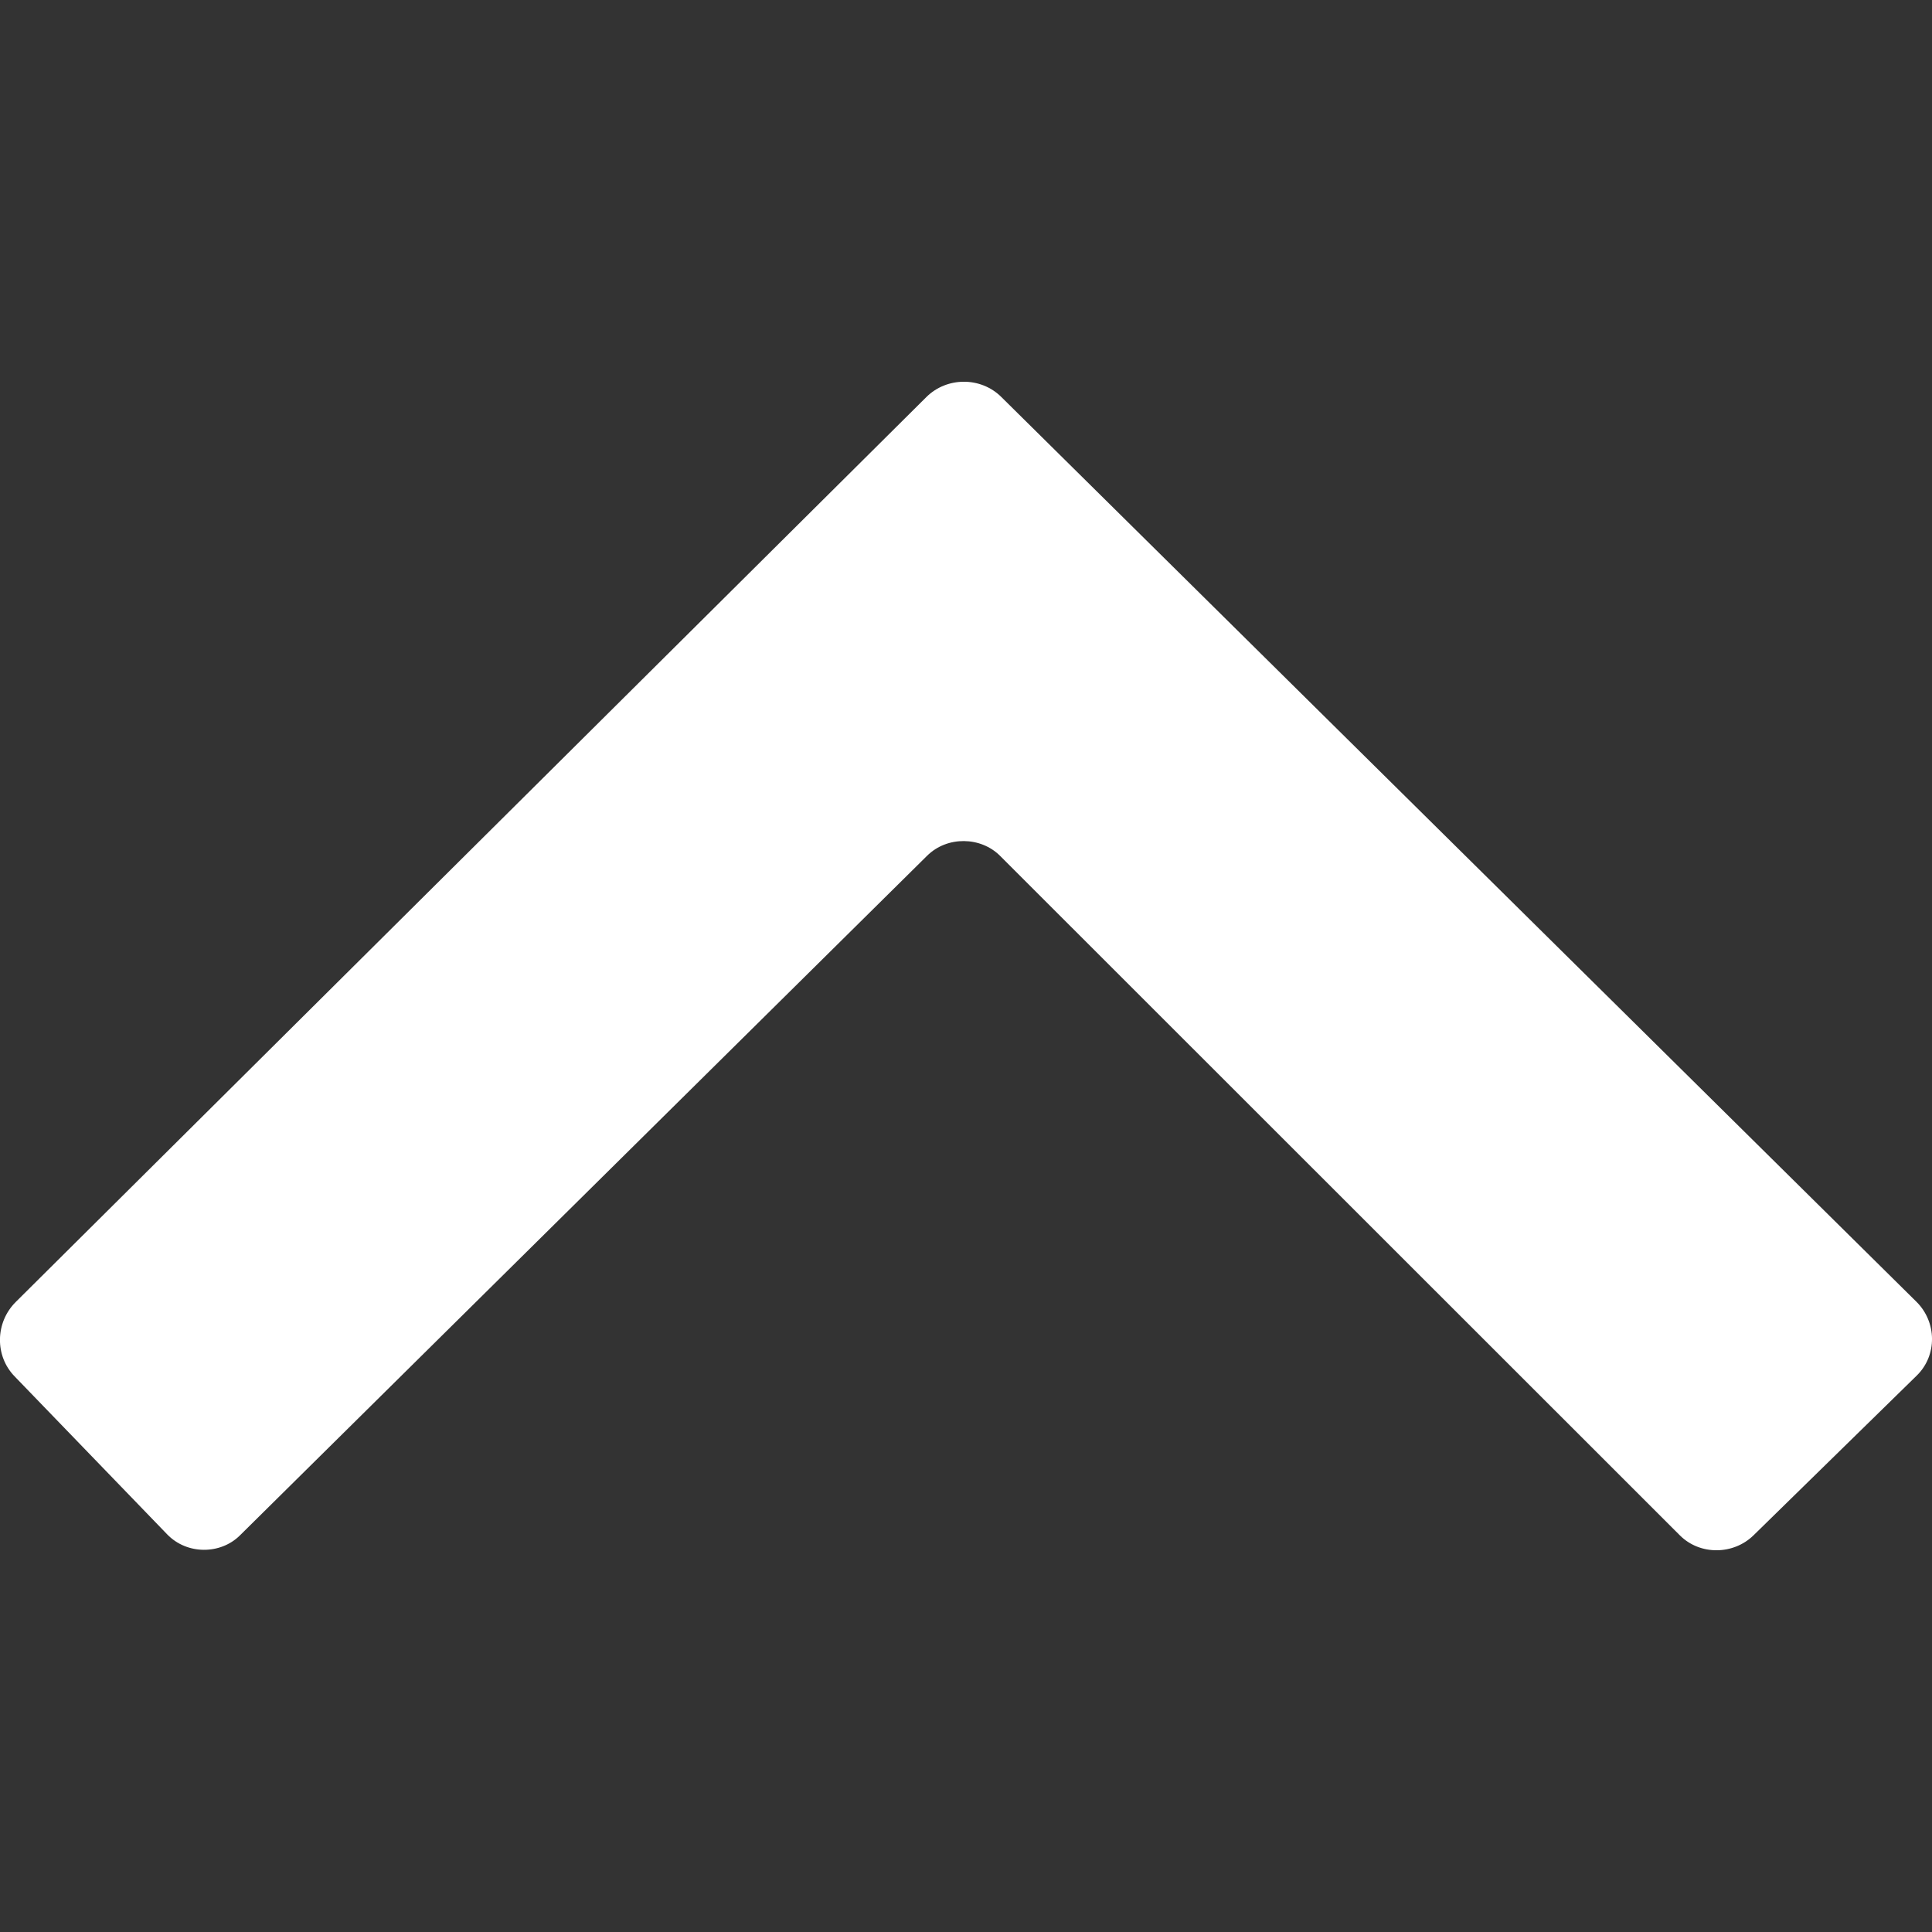 <?xml version="1.0" encoding="iso-8859-1"?>
<!-- Generator: Adobe Illustrator 16.0.0, SVG Export Plug-In . SVG Version: 6.00 Build 0)  -->
<!DOCTYPE svg PUBLIC "-//W3C//DTD SVG 1.1//EN" "http://www.w3.org/Graphics/SVG/1.1/DTD/svg11.dtd">
<svg version="1.1" xmlns="http://www.w3.org/2000/svg" xmlns:xlink="http://www.w3.org/1999/xlink" x="0px" y="0px" width="20px"
	 height="20px" viewBox="0 0 20 20" style="enable-background:new 0 0 20 20;" xml:space="preserve">
<rect x="0" y="0" width="20" height="20" fill="#333333" stroke="none"/>
<g id="inverse-chevron-thin-up-hover">
	<g>
		<rect id="le_wrappier_174_" style="fill:none;" width="20" height="20"/>
		<path id="chevron-thin_6_" style="fill:#FFFFFF;" d="M18.152,15.894
			c-0.208,0.203-0.553,0.208-0.761,0.001l-7.039-7.036c-0.198-0.198-0.545-0.208-0.755,0l-7.114,7.036
			c-0.2,0.198-0.547,0.202-0.753-0.012l-1.579-1.635c-0.207-0.213-0.201-0.559,0.013-0.771L9.59,4.11
			c0.21-0.209,0.562-0.213,0.776,0l9.473,9.366c0.211,0.209,0.217,0.553,0.005,0.762L18.152,15.894z"/>
	</g>
</g>
<g id="Layer_1">
</g>
</svg>
